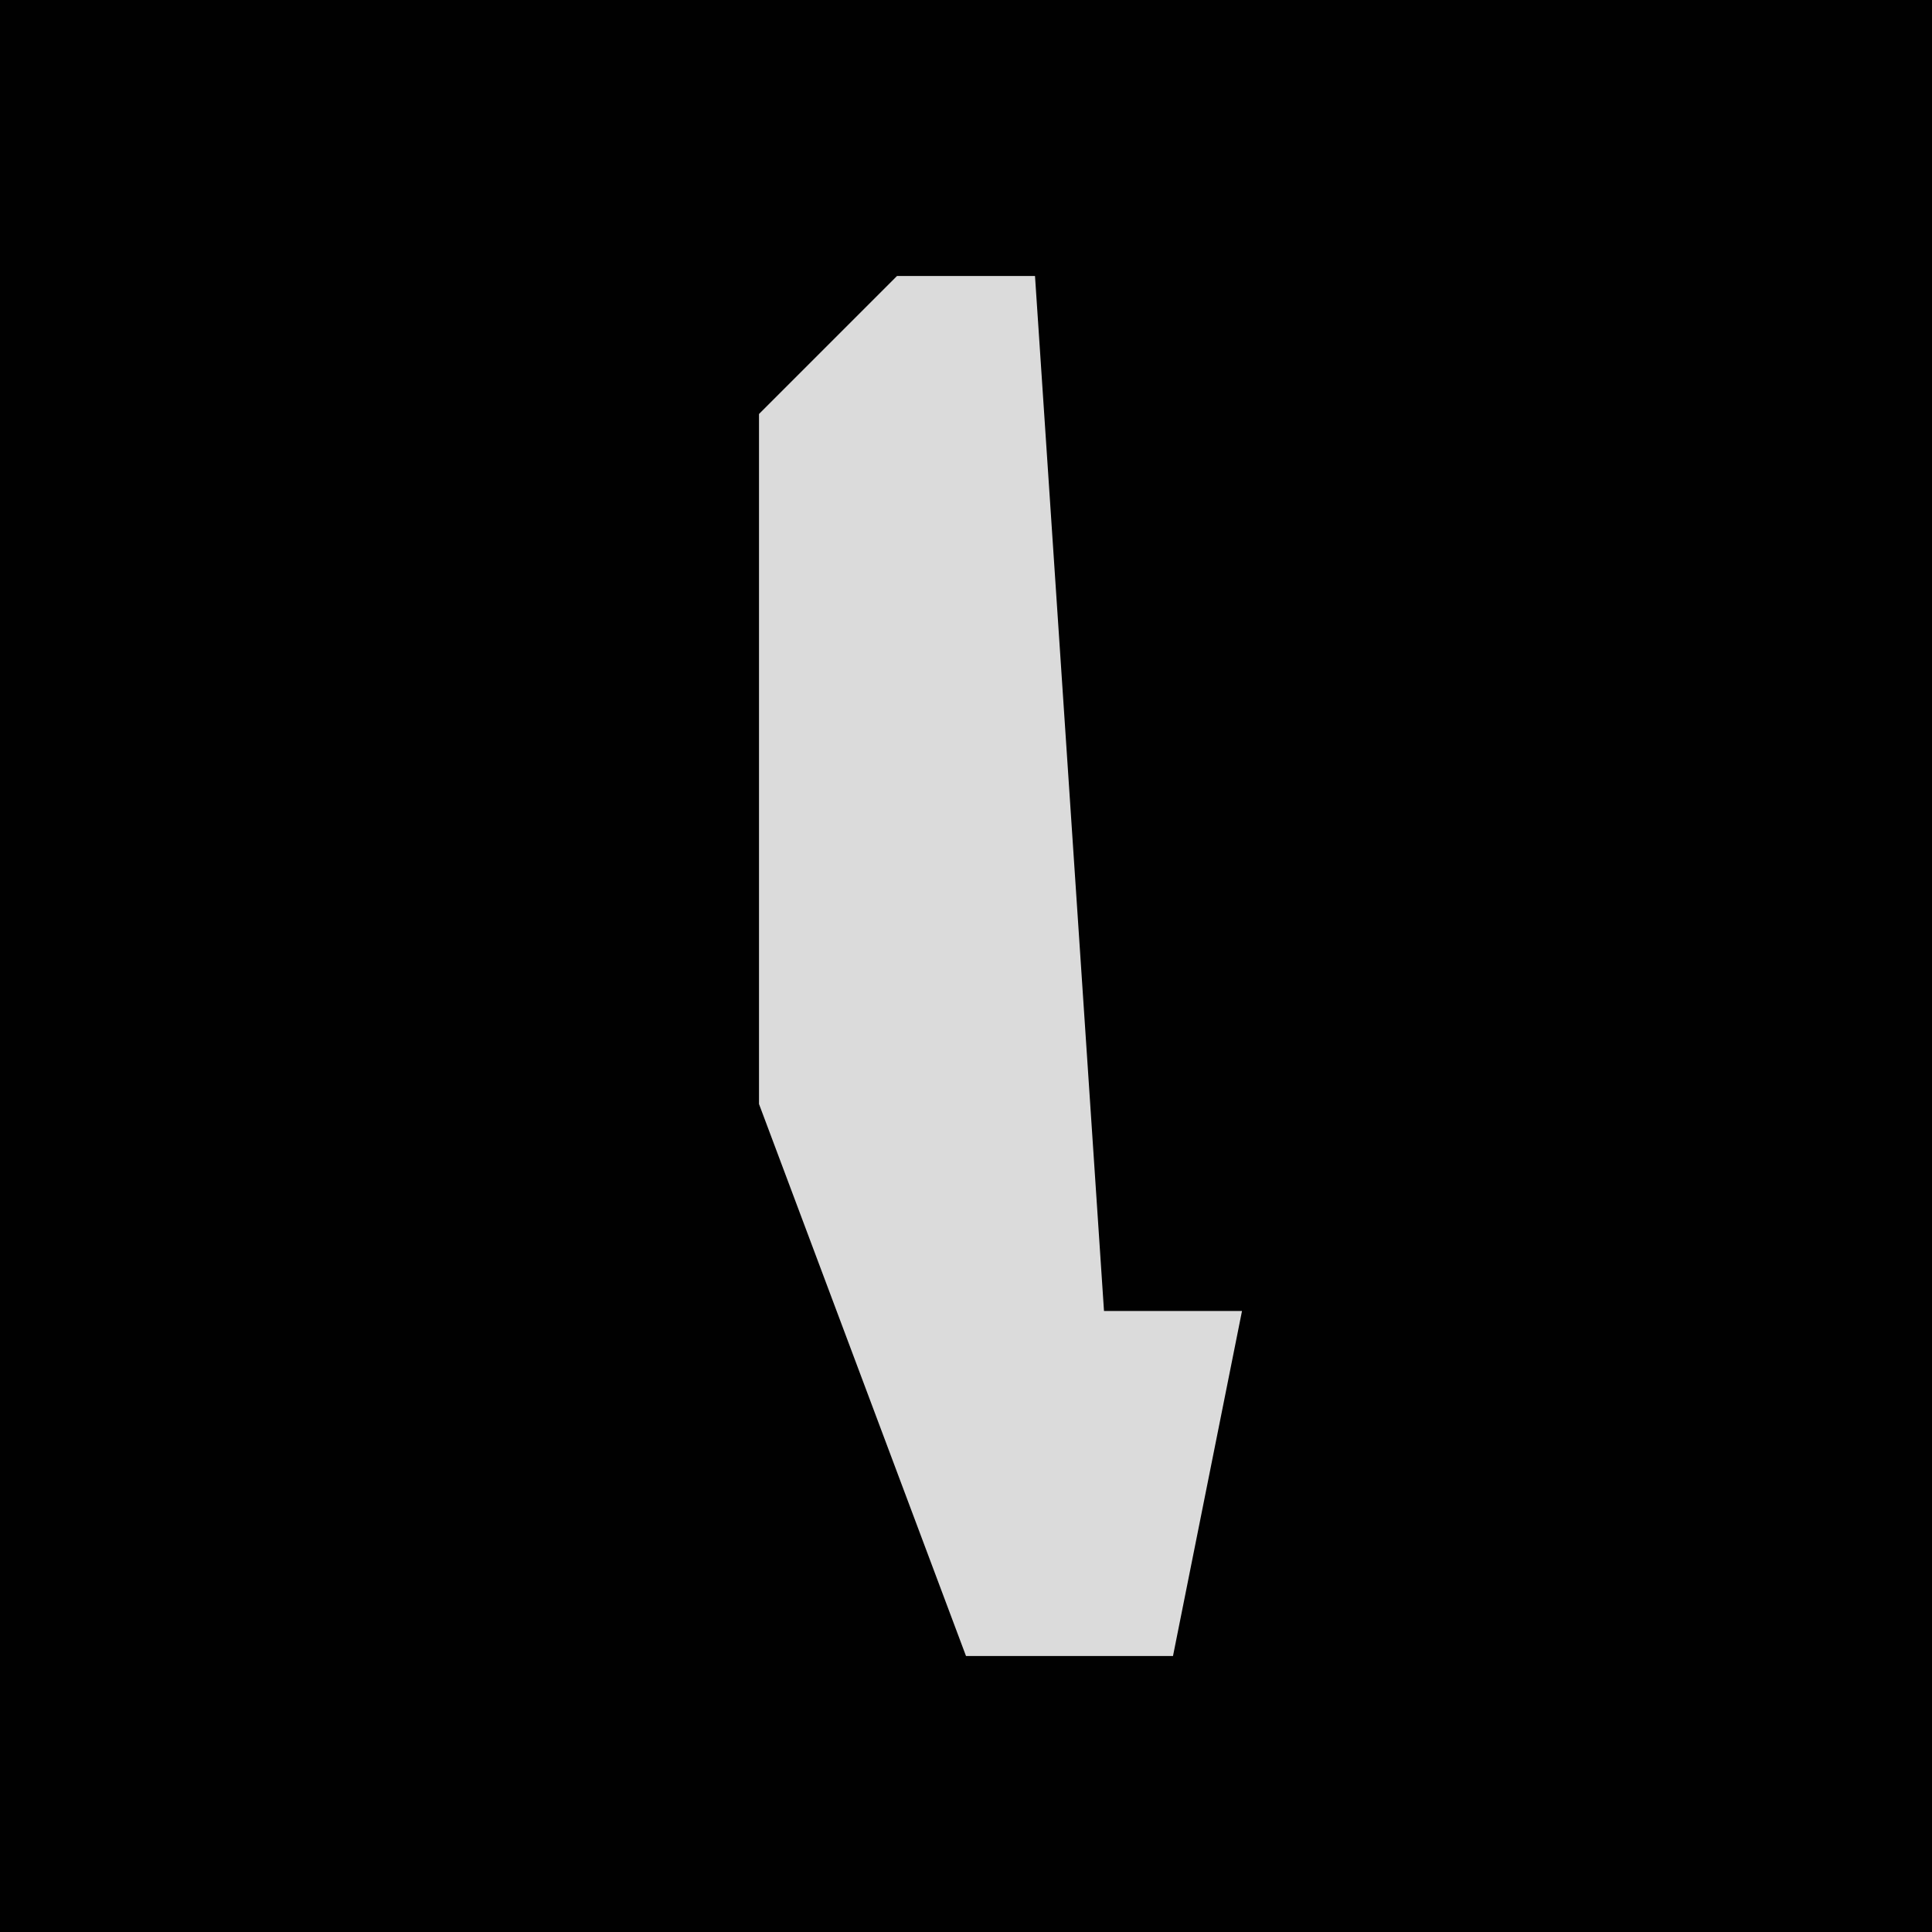 <?xml version="1.0" encoding="UTF-8"?>
<svg version="1.1" xmlns="http://www.w3.org/2000/svg" width="28" height="28">
<path d="M0,0 L28,0 L28,28 L0,28 Z " fill="#010101" transform="translate(0,0)"/>
<path d="M0,0 L2,0 L3,15 L5,15 L4,20 L1,20 L-2,12 L-2,2 Z " fill="#DBDBDB" transform="translate(13,4)"/>
</svg>

